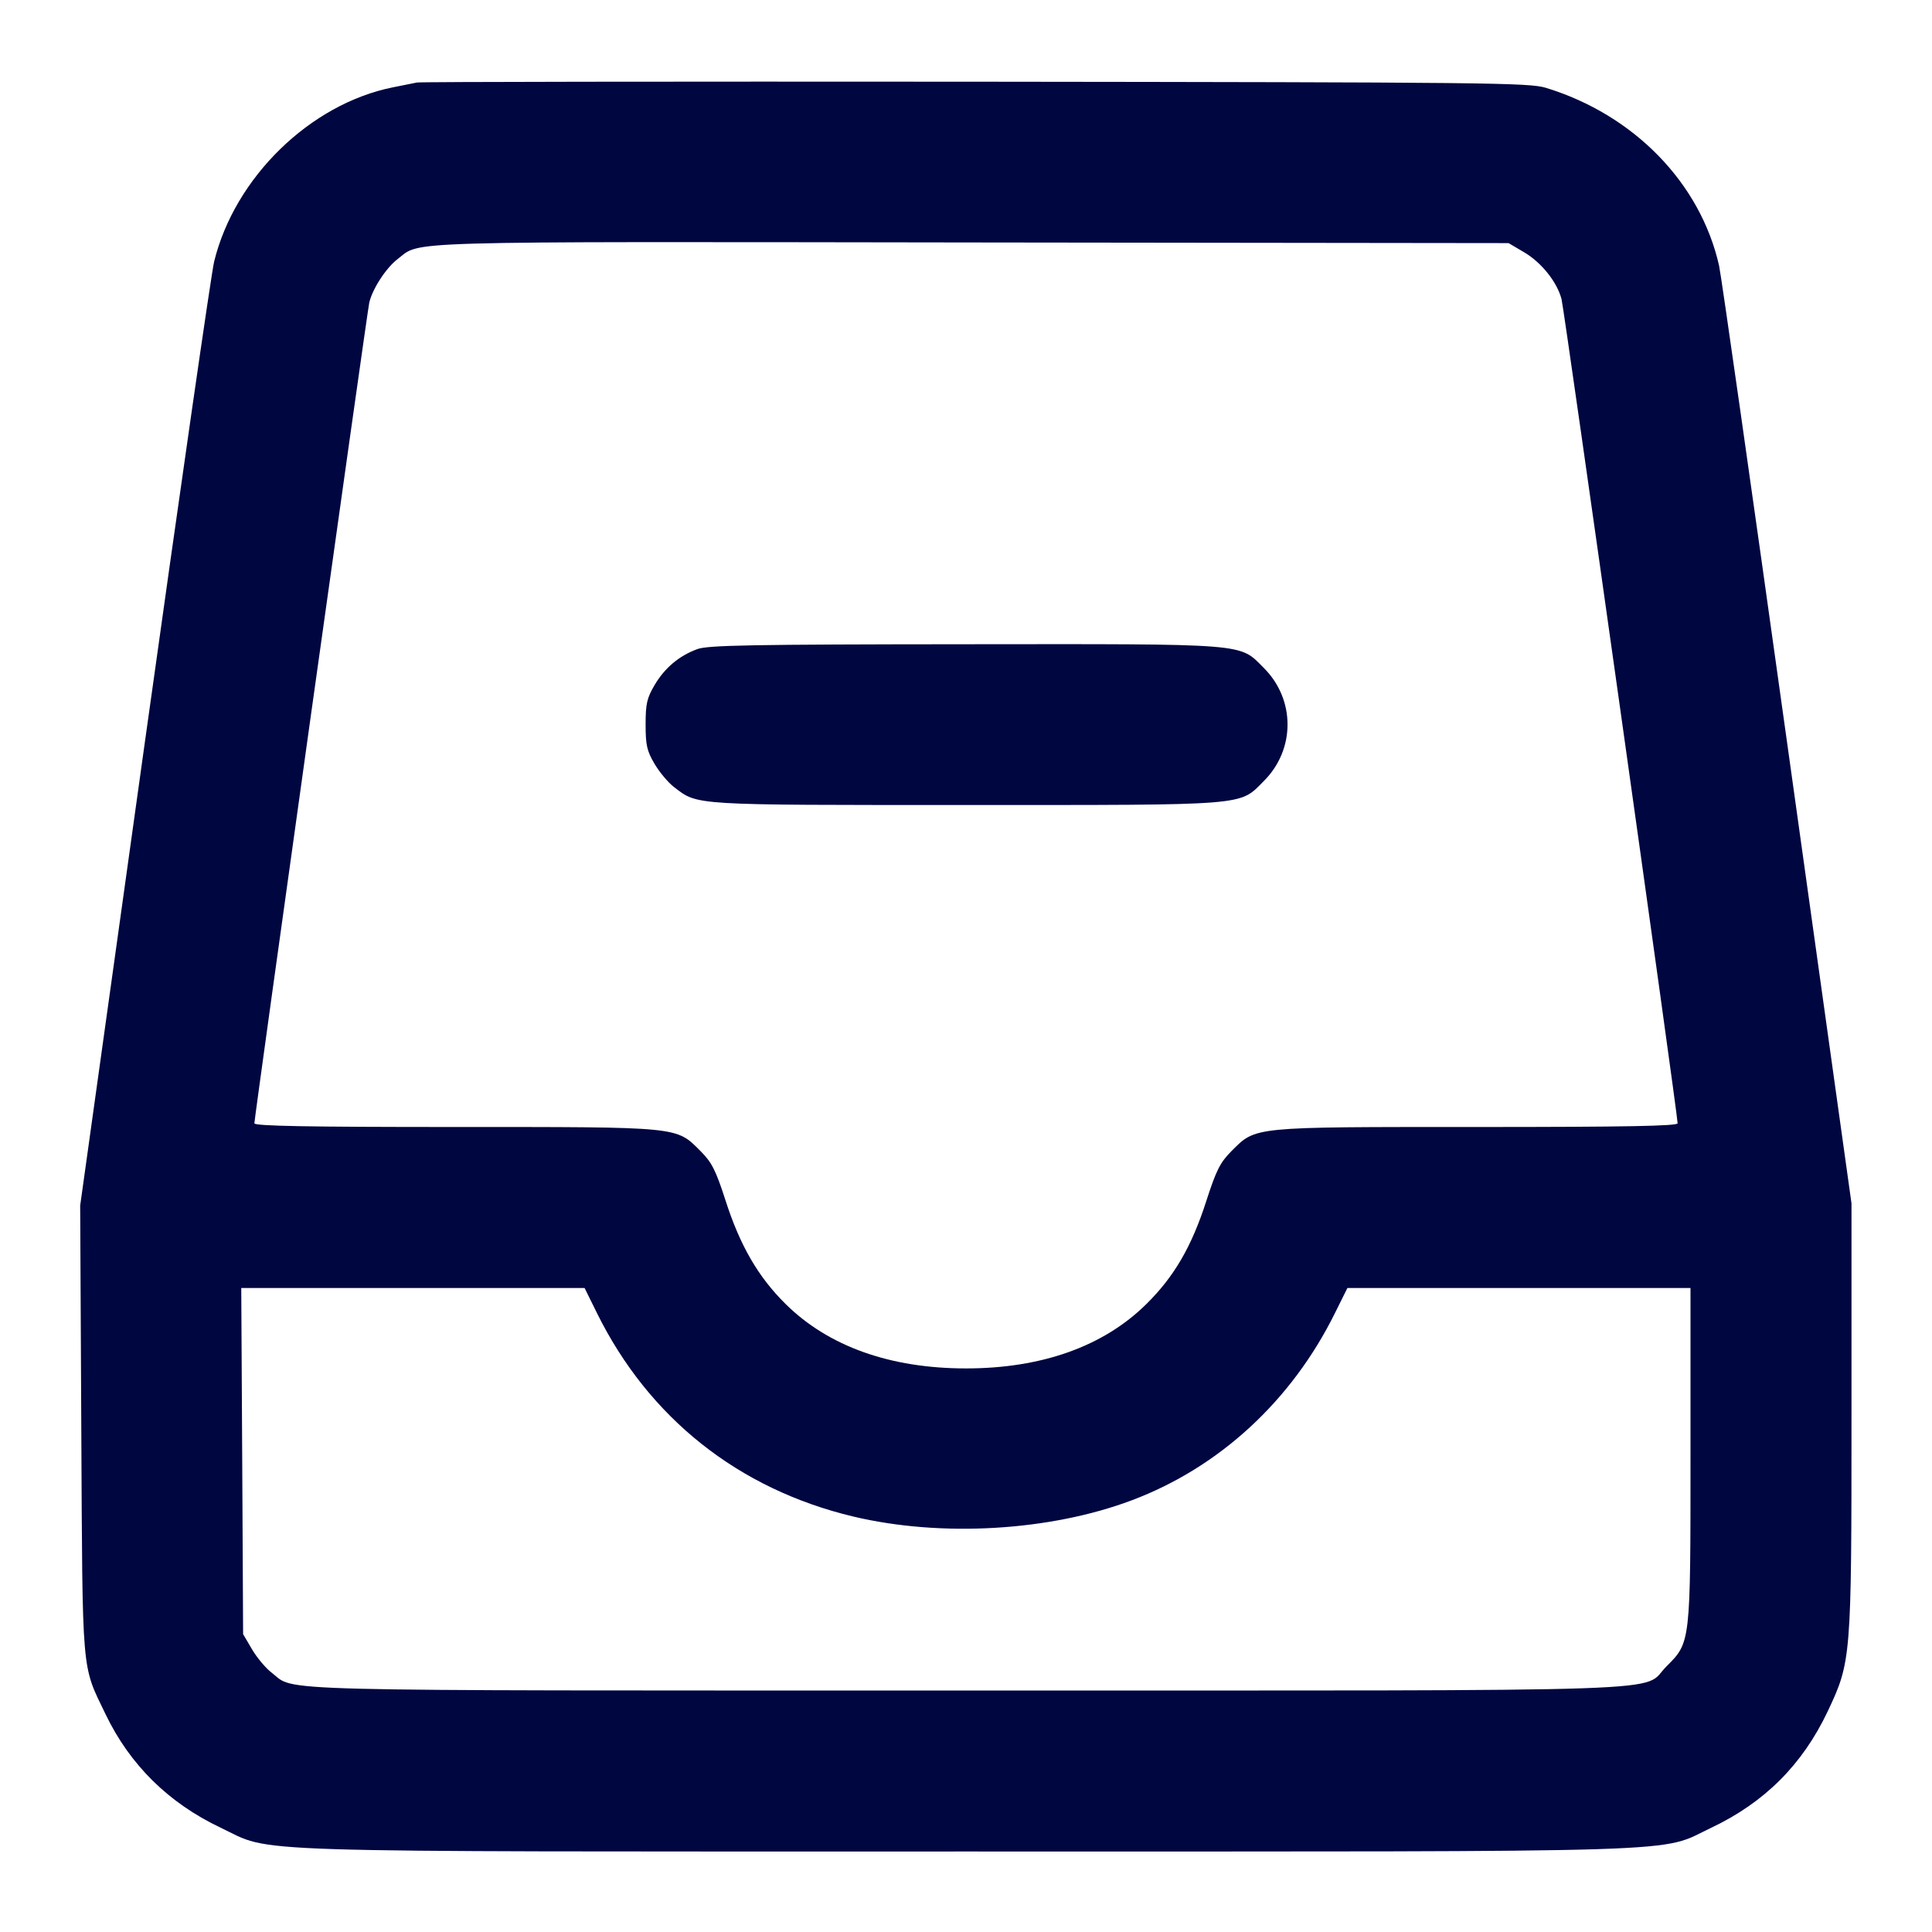 <svg xmlns="http://www.w3.org/2000/svg" width="24" height="24" fill="currentColor" class="mmi mmi-documenttray-deduct" viewBox="0 0 24 24"><path d="M5.180 1.025 C 5.136 1.034,5.001 1.061,4.880 1.085 C 3.853 1.291,2.916 2.204,2.660 3.250 C 2.626 3.388,2.238 6.082,1.797 9.238 L 0.996 14.976 1.010 17.758 C 1.026 20.853,1.010 20.669,1.312 21.296 C 1.614 21.924,2.095 22.398,2.740 22.704 C 3.409 23.021,2.760 23.000,12.000 23.000 C 21.240 23.000,20.591 23.021,21.260 22.704 C 21.920 22.391,22.391 21.920,22.704 21.260 C 22.996 20.642,23.000 20.597,23.000 17.590 L 23.000 14.949 22.200 9.225 C 21.760 6.076,21.380 3.410,21.355 3.300 C 21.123 2.273,20.298 1.426,19.204 1.091 C 18.996 1.027,18.480 1.022,12.120 1.015 C 8.347 1.012,5.224 1.016,5.180 1.025 M18.932 3.133 C 19.148 3.260,19.342 3.502,19.398 3.716 C 19.432 3.844,20.840 13.842,20.840 13.954 C 20.840 13.988,20.190 14.000,18.347 14.000 C 15.532 14.000,15.605 13.993,15.298 14.299 C 15.157 14.441,15.109 14.535,14.984 14.923 C 14.802 15.487,14.586 15.859,14.239 16.201 C 13.707 16.726,12.940 16.999,12.000 16.999 C 11.060 16.999,10.293 16.726,9.760 16.200 C 9.420 15.864,9.194 15.476,9.013 14.913 C 8.891 14.535,8.843 14.441,8.702 14.299 C 8.395 13.993,8.468 14.000,5.653 14.000 C 3.810 14.000,3.160 13.988,3.160 13.954 C 3.160 13.884,4.561 3.874,4.587 3.760 C 4.626 3.589,4.796 3.327,4.941 3.217 C 5.237 2.991,4.833 3.002,12.060 3.012 L 18.740 3.020 18.932 3.133 M8.664 8.063 C 8.436 8.146,8.257 8.297,8.131 8.511 C 8.036 8.672,8.020 8.744,8.020 9.000 C 8.020 9.256,8.036 9.328,8.131 9.489 C 8.192 9.592,8.301 9.723,8.374 9.778 C 8.672 10.006,8.578 10.000,11.998 10.000 C 15.545 10.000,15.390 10.013,15.701 9.701 C 16.092 9.310,16.092 8.690,15.701 8.299 C 15.389 7.987,15.547 8.000,11.983 8.003 C 9.342 8.005,8.794 8.015,8.664 8.063 M7.415 16.310 C 8.059 17.614,9.174 18.499,10.600 18.839 C 11.694 19.099,13.043 19.020,14.060 18.637 C 15.147 18.228,16.045 17.401,16.584 16.310 L 16.738 16.000 18.869 16.000 L 21.000 16.000 21.000 18.073 C 21.000 20.419,21.002 20.400,20.701 20.701 C 20.376 21.026,21.144 21.000,11.998 21.000 C 3.106 21.000,3.684 21.015,3.374 20.778 C 3.301 20.723,3.192 20.592,3.131 20.489 L 3.020 20.300 3.009 18.150 L 2.997 16.000 5.130 16.000 L 7.262 16.000 7.415 16.310 " fill="#000640" stroke="none" fill-rule="evenodd"></path></svg>